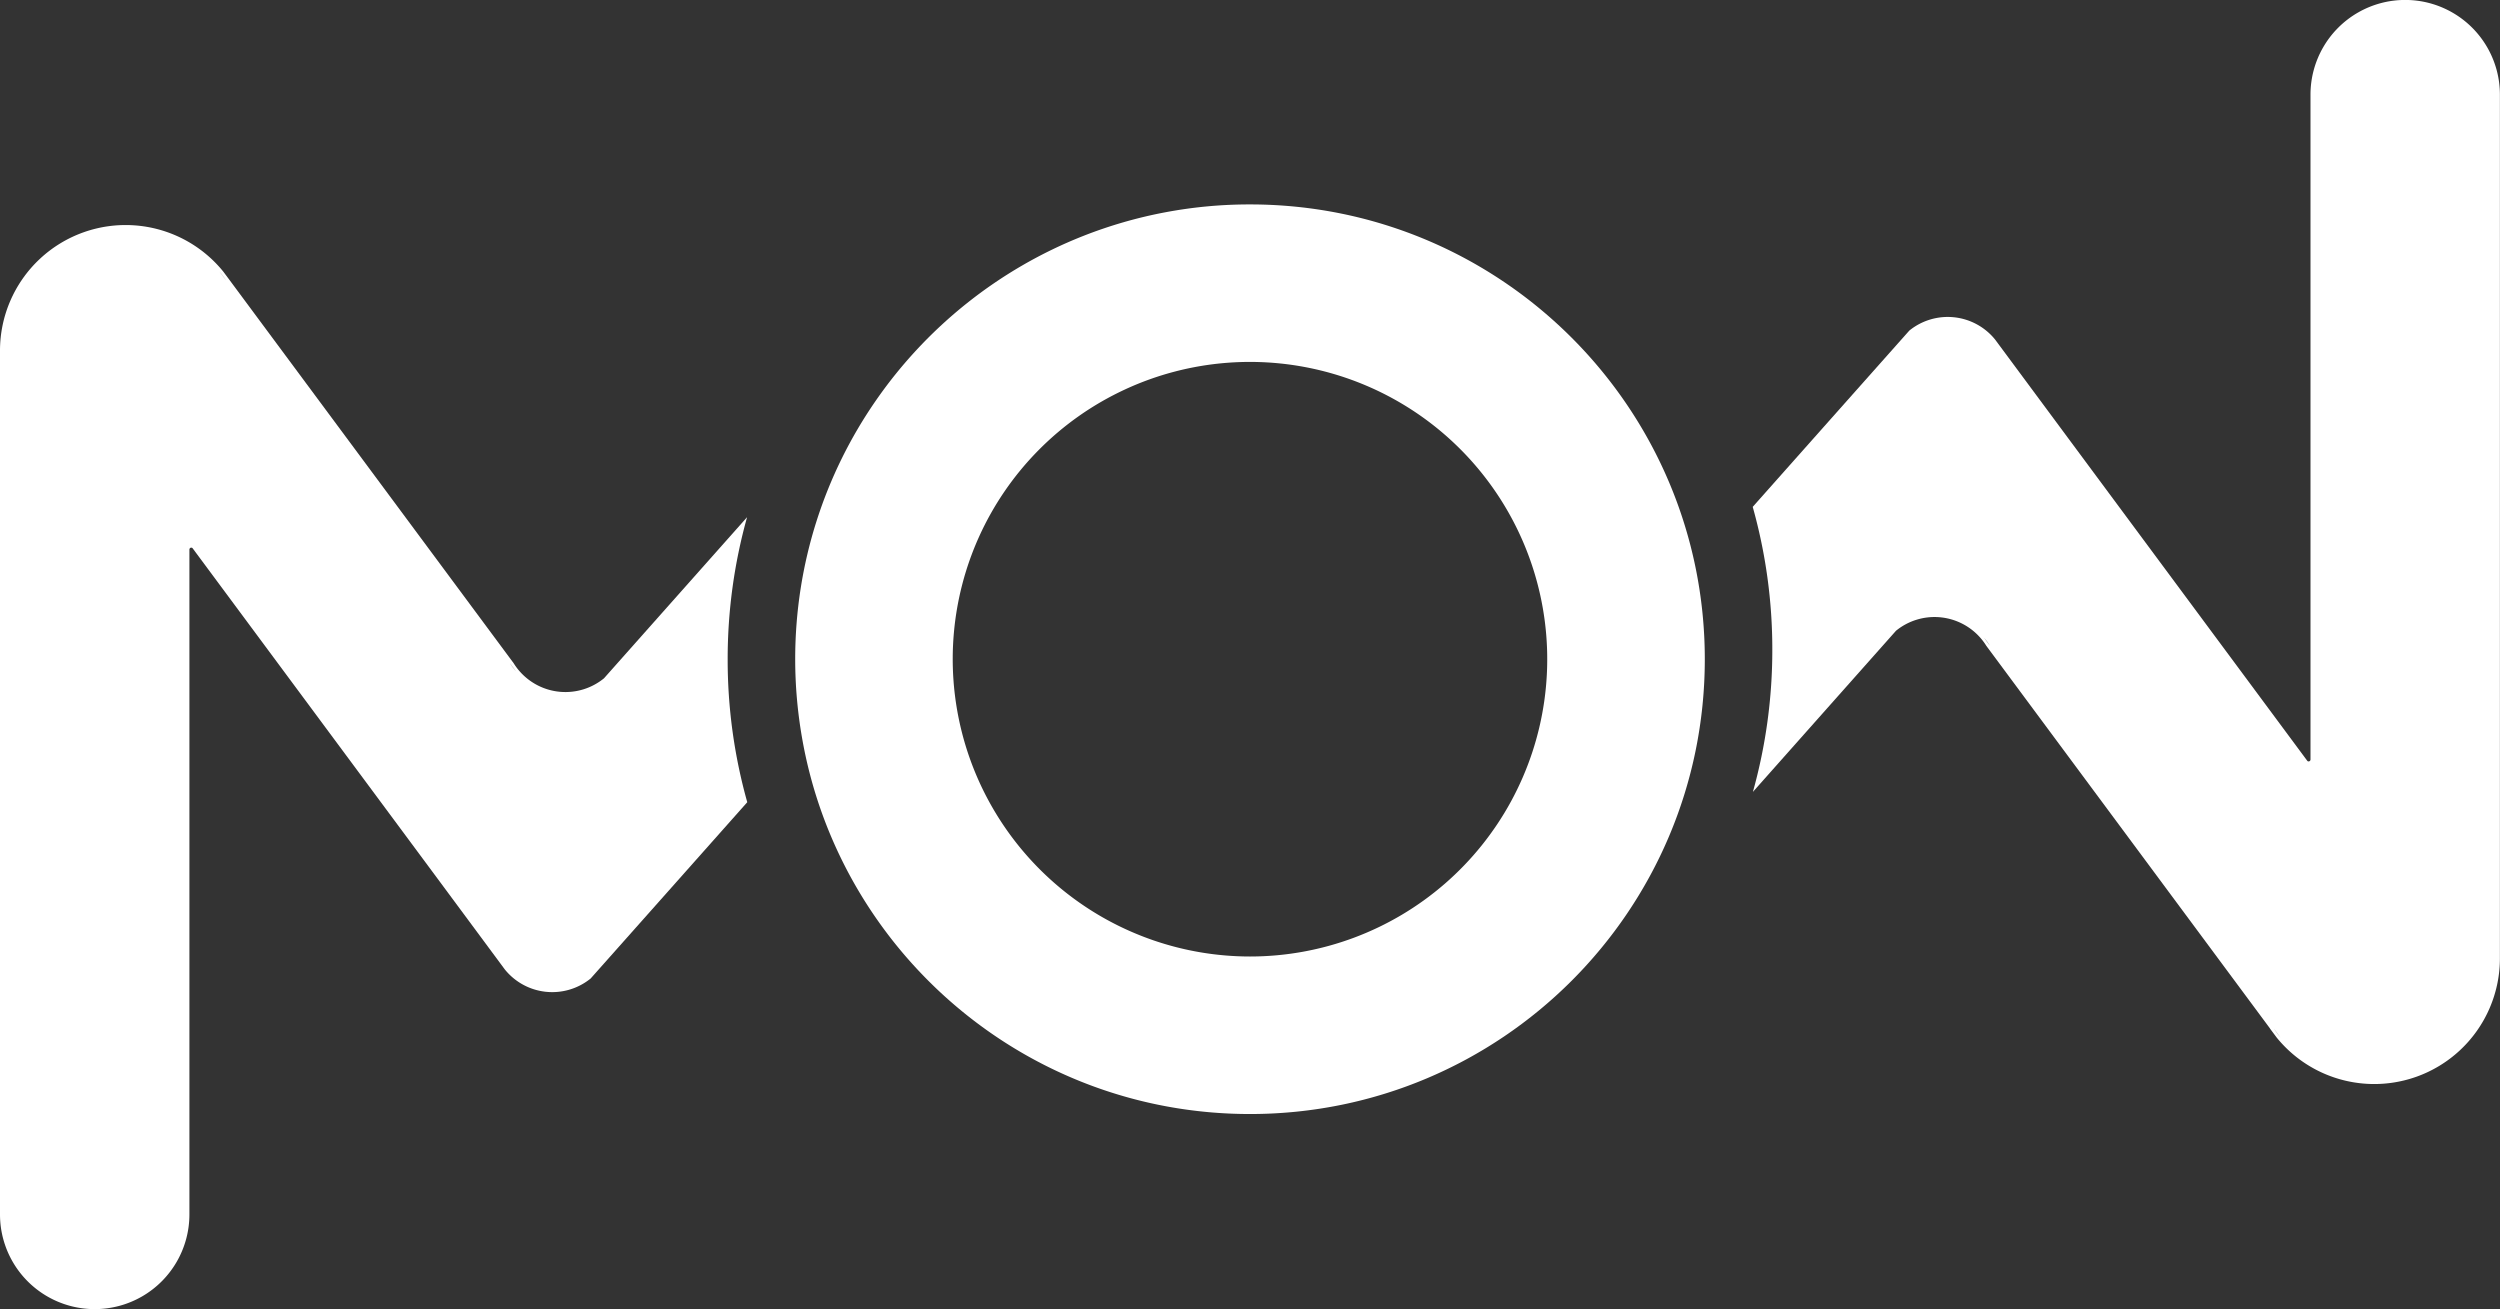 <svg id="Layer_1" data-name="Layer 1" xmlns="http://www.w3.org/2000/svg" viewBox="0 0 1506.79 789"><rect x="0" y="0" width="1506.79" height="789" fill="#333333" stroke="none"/><defs><style>.cls-1{fill:#fff;}</style></defs><path class="cls-1" d="M645.19,962.83a317.26,317.26,0,0,1,11.7-85.62l-78.46,88.35-7.78,8.76a36.72,36.72,0,0,1-50.88-4.26,36.06,36.06,0,0,1-3.55-4.8l-171-230.64-.05-.08-4-5.36a75.73,75.73,0,0,0-134.56,47.7v520h0c0,.19,0,.37,0,.57a57.08,57.08,0,0,0,114.16,0c0-.2,0-.38,0-.57h0V896.7a1.14,1.14,0,0,1,1.13-1.13,1.11,1.11,0,0,1,.69.24l.37.48,144.23,194.54L509,1147.27l.1.13,1.7,2.31a36.72,36.72,0,0,0,51.81,5.54l7.93-8.92,43.54-49L657,1049A317.08,317.08,0,0,1,645.19,962.83ZM338.91,729.18c1.4,1.72,2.73,3.51,4,5.36ZM514,965.26l3.54,4.8A36.88,36.88,0,0,1,514,965.26Z" transform="translate(-206.61 -565.5)"/><path class="cls-1" d="M338.91,729.18c1.4,1.72,2.73,3.51,4,5.36Z" transform="translate(-206.61 -565.5)"/><path class="cls-1" d="M517.5,970.06a36.88,36.88,0,0,1-3.54-4.8Z" transform="translate(-206.61 -565.5)"/><path class="cls-1" d="M517.5,970.06a36.88,36.88,0,0,1-3.54-4.8Z" transform="translate(-206.61 -565.5)"/><path class="cls-1" d="M960,688.71a273.42,273.42,0,0,0-100.5,19h0c-101.67,40.1-173.61,139.2-173.61,255.11a276.06,276.06,0,0,0,4,46.66C712,1138.66,824.51,1236.94,960,1236.94c151.39,0,274.12-122.72,274.12-274.11S1111.39,688.71,960,688.71ZM960,1142A179.26,179.26,0,0,1,796.55,889.34h0A179.18,179.18,0,1,1,960,1142Z" transform="translate(-206.61 -565.5)"/><path class="cls-1" d="M1274.81,957.17a317.26,317.26,0,0,1-11.7,85.62l78.46-88.35,7.78-8.76a36.72,36.72,0,0,1,50.88,4.26,36.06,36.06,0,0,1,3.55,4.8l171,230.64,0,.08,4,5.36a75.73,75.73,0,0,0,134.56-47.7v-520h0c0-.19,0-.37,0-.57a57.08,57.08,0,0,0-114.16,0c0,.2,0,.38,0,.57h0V1023.3a1.14,1.14,0,0,1-1.13,1.13,1.11,1.11,0,0,1-.69-.24l-.37-.48L1452.81,829.17,1411,772.73l-.1-.13-1.7-2.31a36.72,36.72,0,0,0-51.81-5.54l-7.93,8.92-43.54,49L1263,871A317.08,317.08,0,0,1,1274.81,957.17Zm306.28,233.65c-1.4-1.72-2.73-3.51-4-5.36ZM1406,954.74l-3.54-4.8A36.88,36.88,0,0,1,1406,954.74Z" transform="translate(-206.61 -565.5)"/><path class="cls-1" d="M342.88,734.54l-4-5.36C340.31,730.9,341.64,732.69,342.88,734.54Z" transform="translate(-206.61 -565.5)"/></svg>